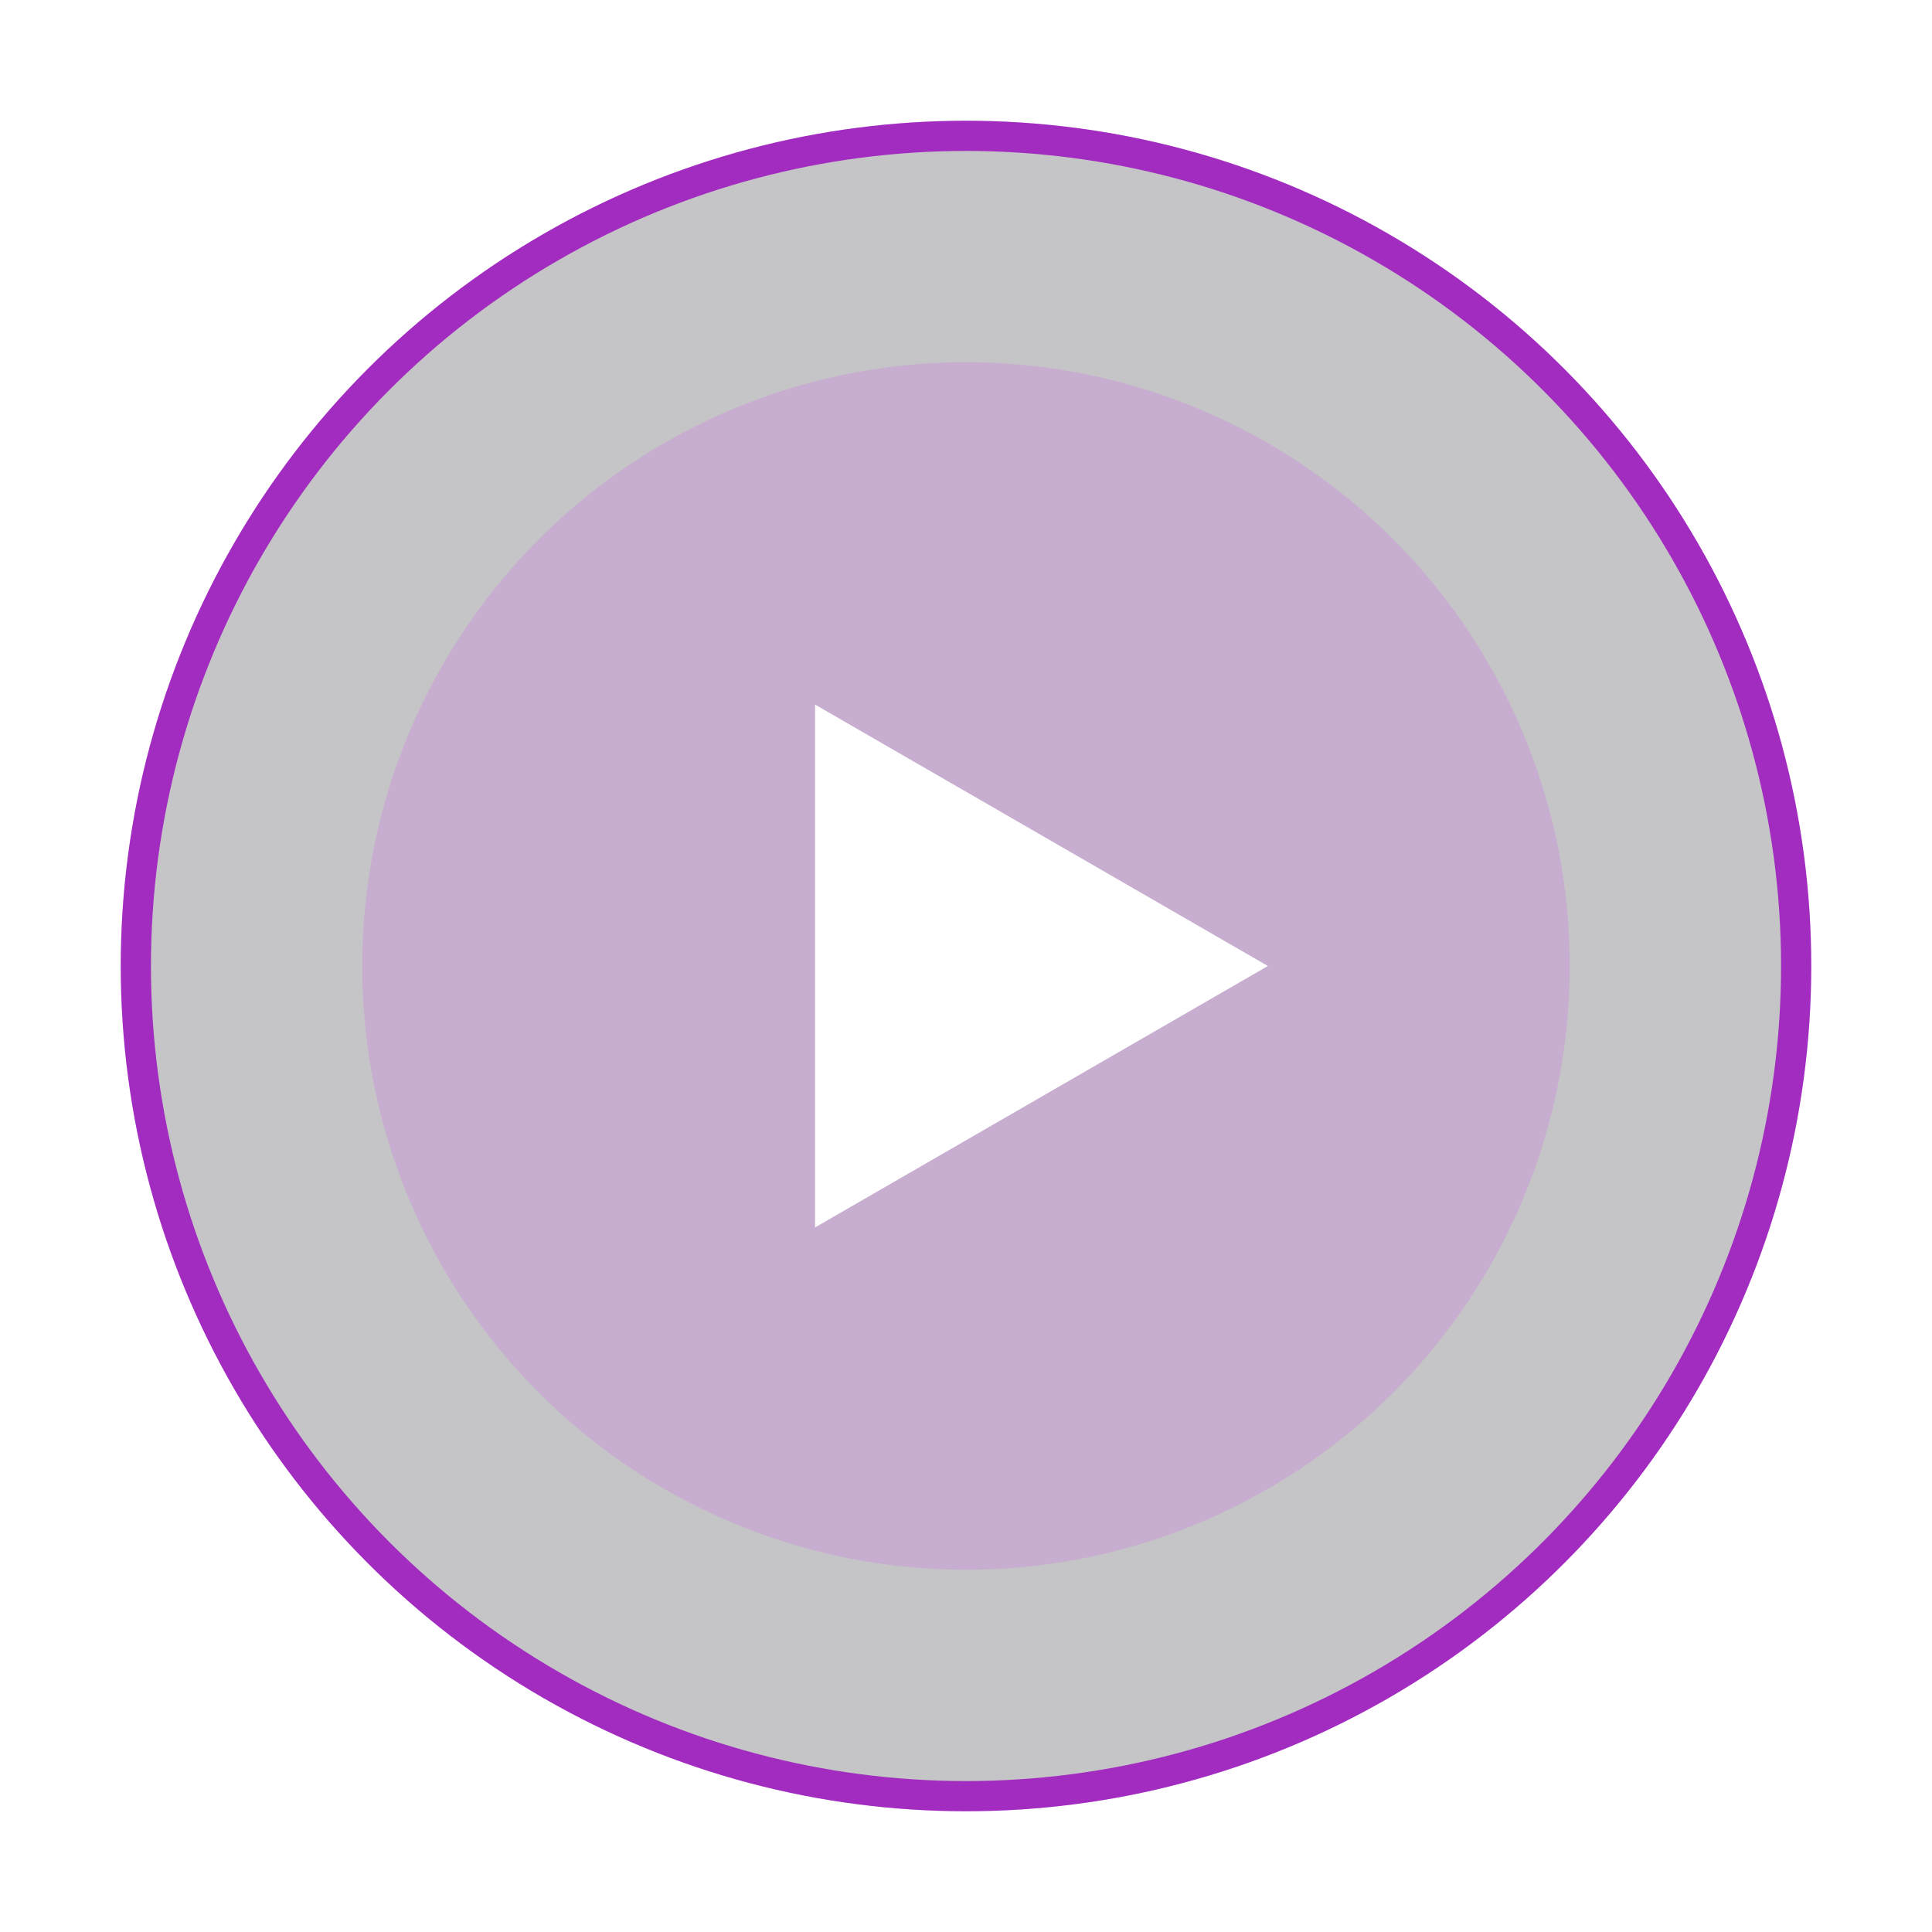 <svg width="64" height="64" viewBox="0 0 64 64" fill="none" xmlns="http://www.w3.org/2000/svg">
<g filter="url(#filter0_f_276_627)">
<circle cx="32" cy="32" r="27.5" stroke="#D136F6"/>
</g>
<g filter="url(#filter1_b_276_627)">
<circle cx="32" cy="32" r="28" fill="#0E0C15" fill-opacity="0.24"/>
</g>
<circle cx="32" cy="32" r="20" fill="#D136F6" fill-opacity="0.16"/>
<path d="M42 32L27 40.66L27 23.34L42 32Z" fill="white"/>
<defs>
<filter id="filter0_f_276_627" x="0" y="0" width="64" height="64" filterUnits="userSpaceOnUse" color-interpolation-filters="sRGB">
<feFlood flood-opacity="0" result="BackgroundImageFix"/>
<feBlend mode="normal" in="SourceGraphic" in2="BackgroundImageFix" result="shape"/>
<feGaussianBlur stdDeviation="2" result="effect1_foregroundBlur_276_627"/>
</filter>
<filter id="filter1_b_276_627" x="-4" y="-4" width="72" height="72" filterUnits="userSpaceOnUse" color-interpolation-filters="sRGB">
<feFlood flood-opacity="0" result="BackgroundImageFix"/>
<feGaussianBlur in="BackgroundImageFix" stdDeviation="4"/>
<feComposite in2="SourceAlpha" operator="in" result="effect1_backgroundBlur_276_627"/>
<feBlend mode="normal" in="SourceGraphic" in2="effect1_backgroundBlur_276_627" result="shape"/>
</filter>
</defs>
</svg>
